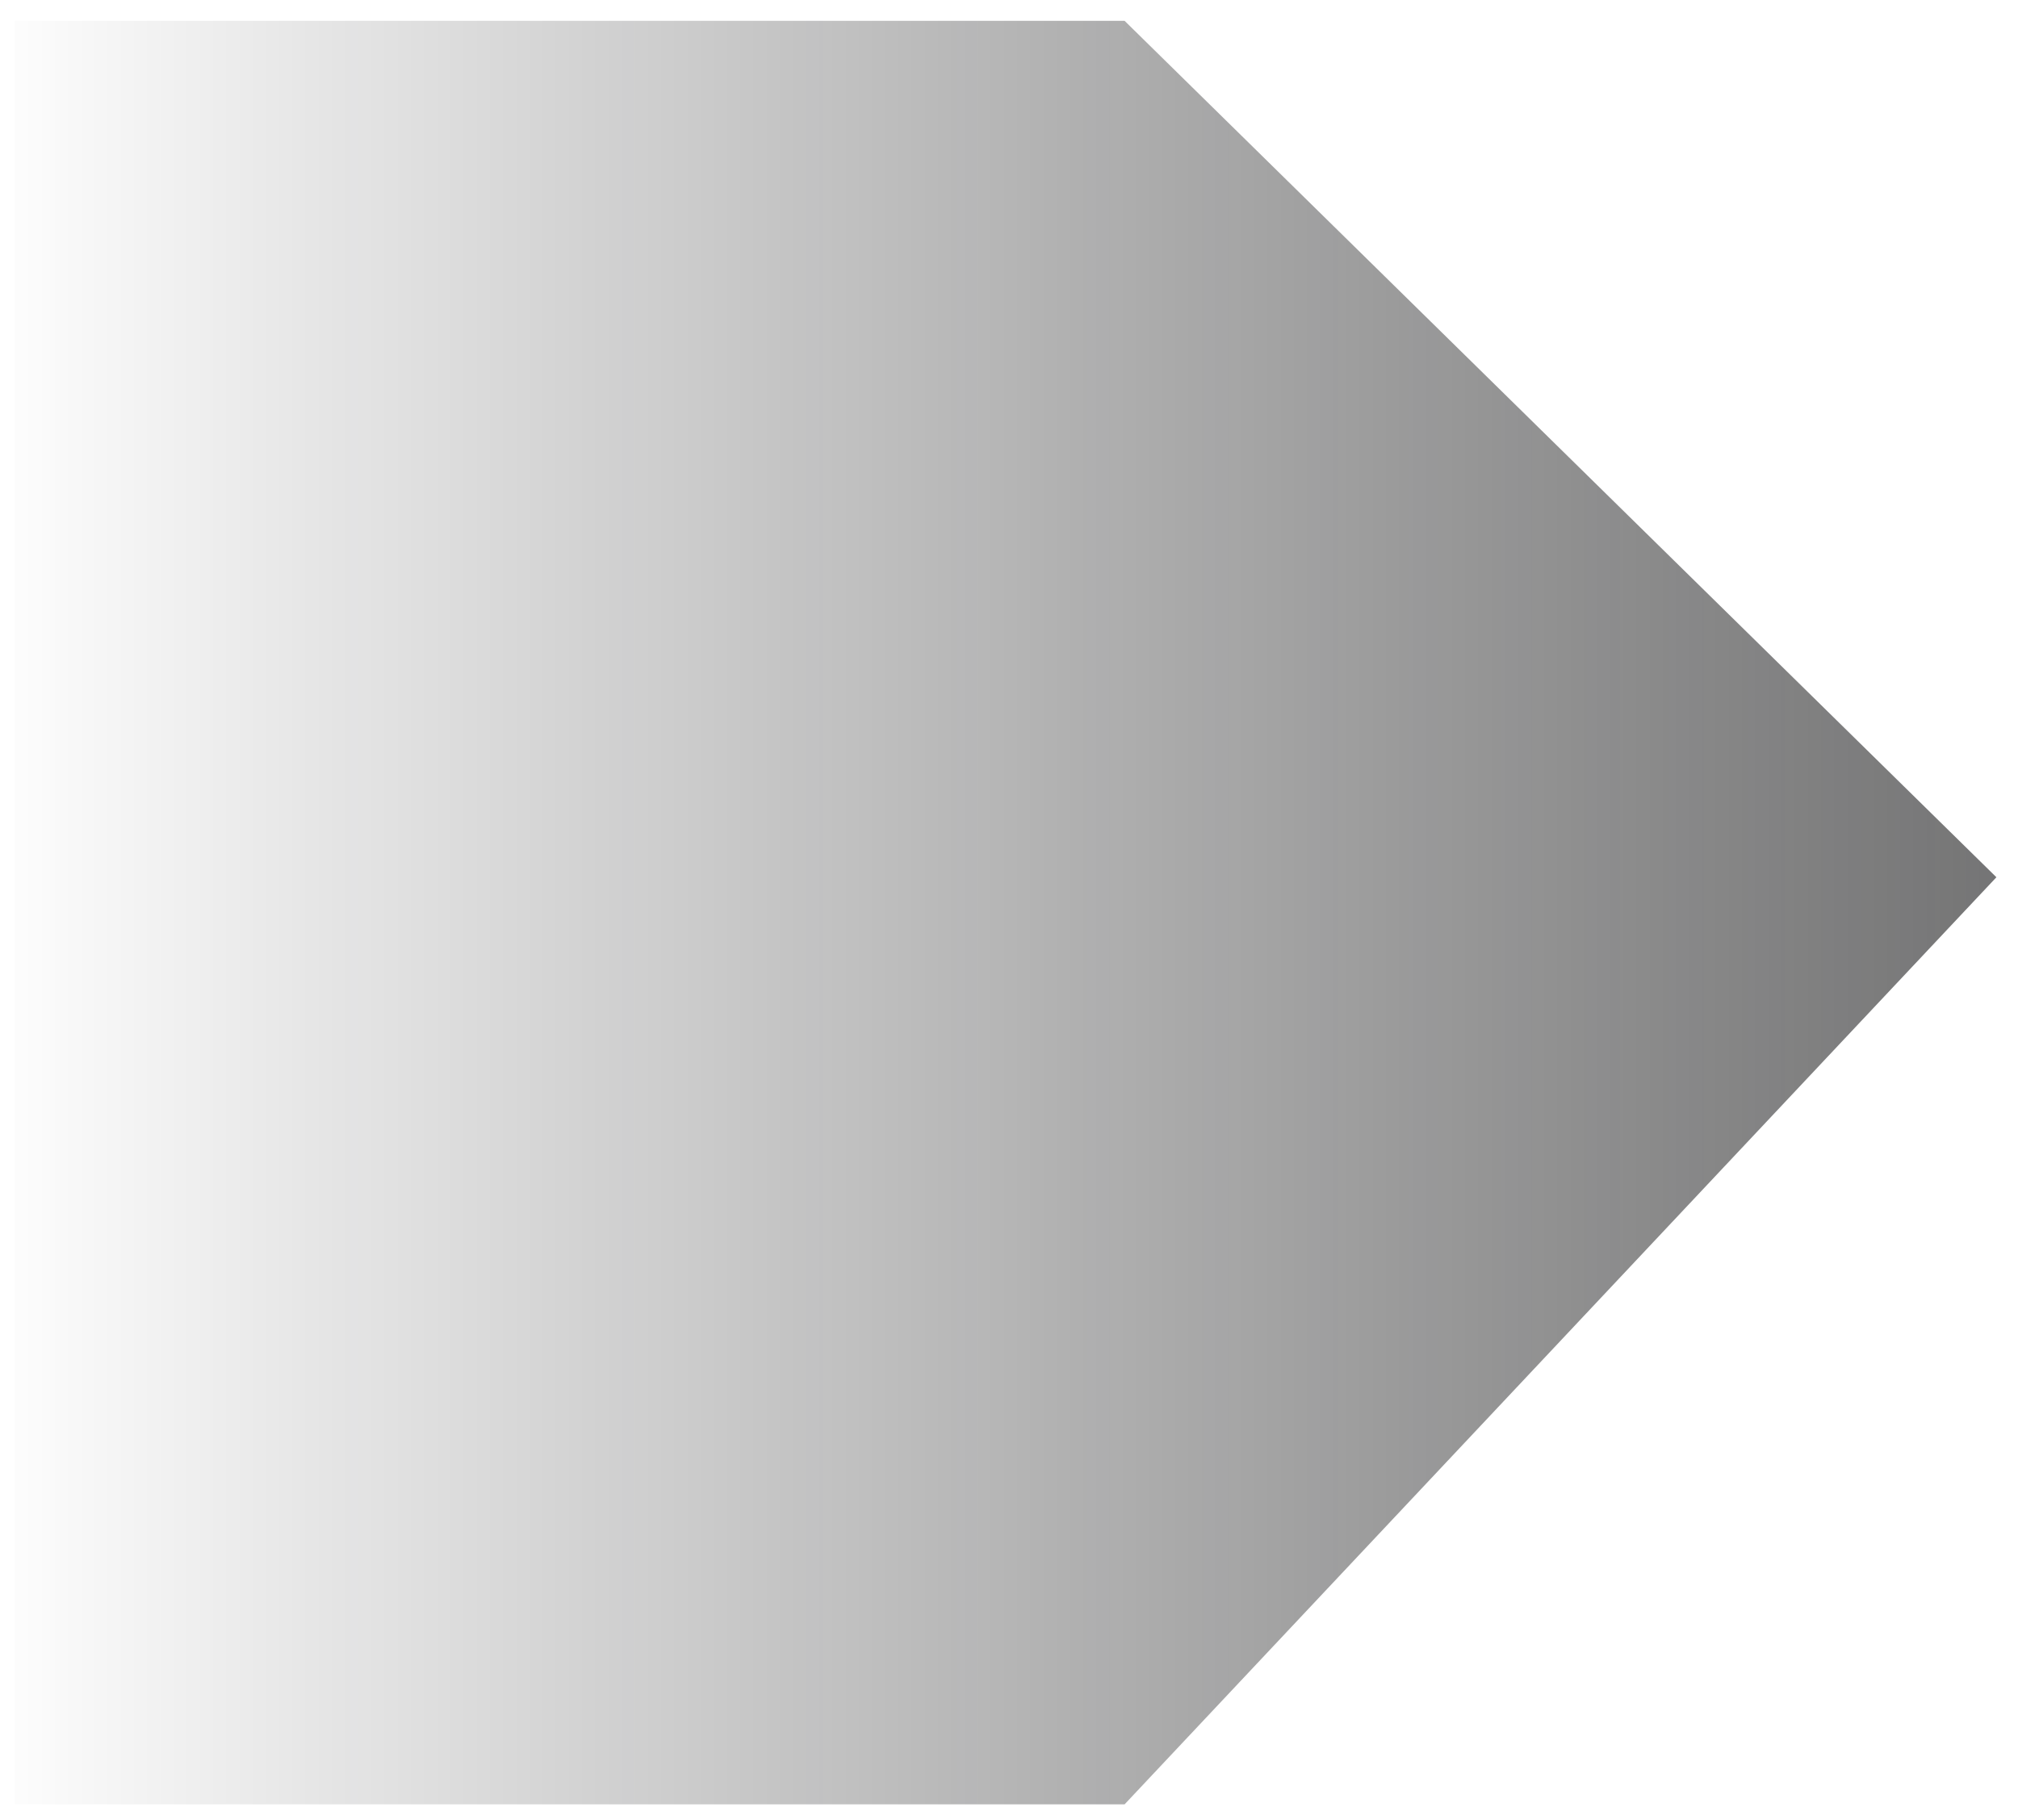 <svg width="92" height="83" fill="none" xmlns="http://www.w3.org/2000/svg"><path d="M91.016 39.998L51.27 82.27H.655V.95H51.27l39.745 39.048z" fill="url(#paint0_linear_260_8575)"/><defs><linearGradient id="paint0_linear_260_8575" x1="91.135" y1="40.115" x2="-.805" y2="40.115" gradientUnits="userSpaceOnUse"><stop stop-color="#181819" stop-opacity=".6"/><stop offset="1" stop-opacity="0"/></linearGradient></defs></svg>
